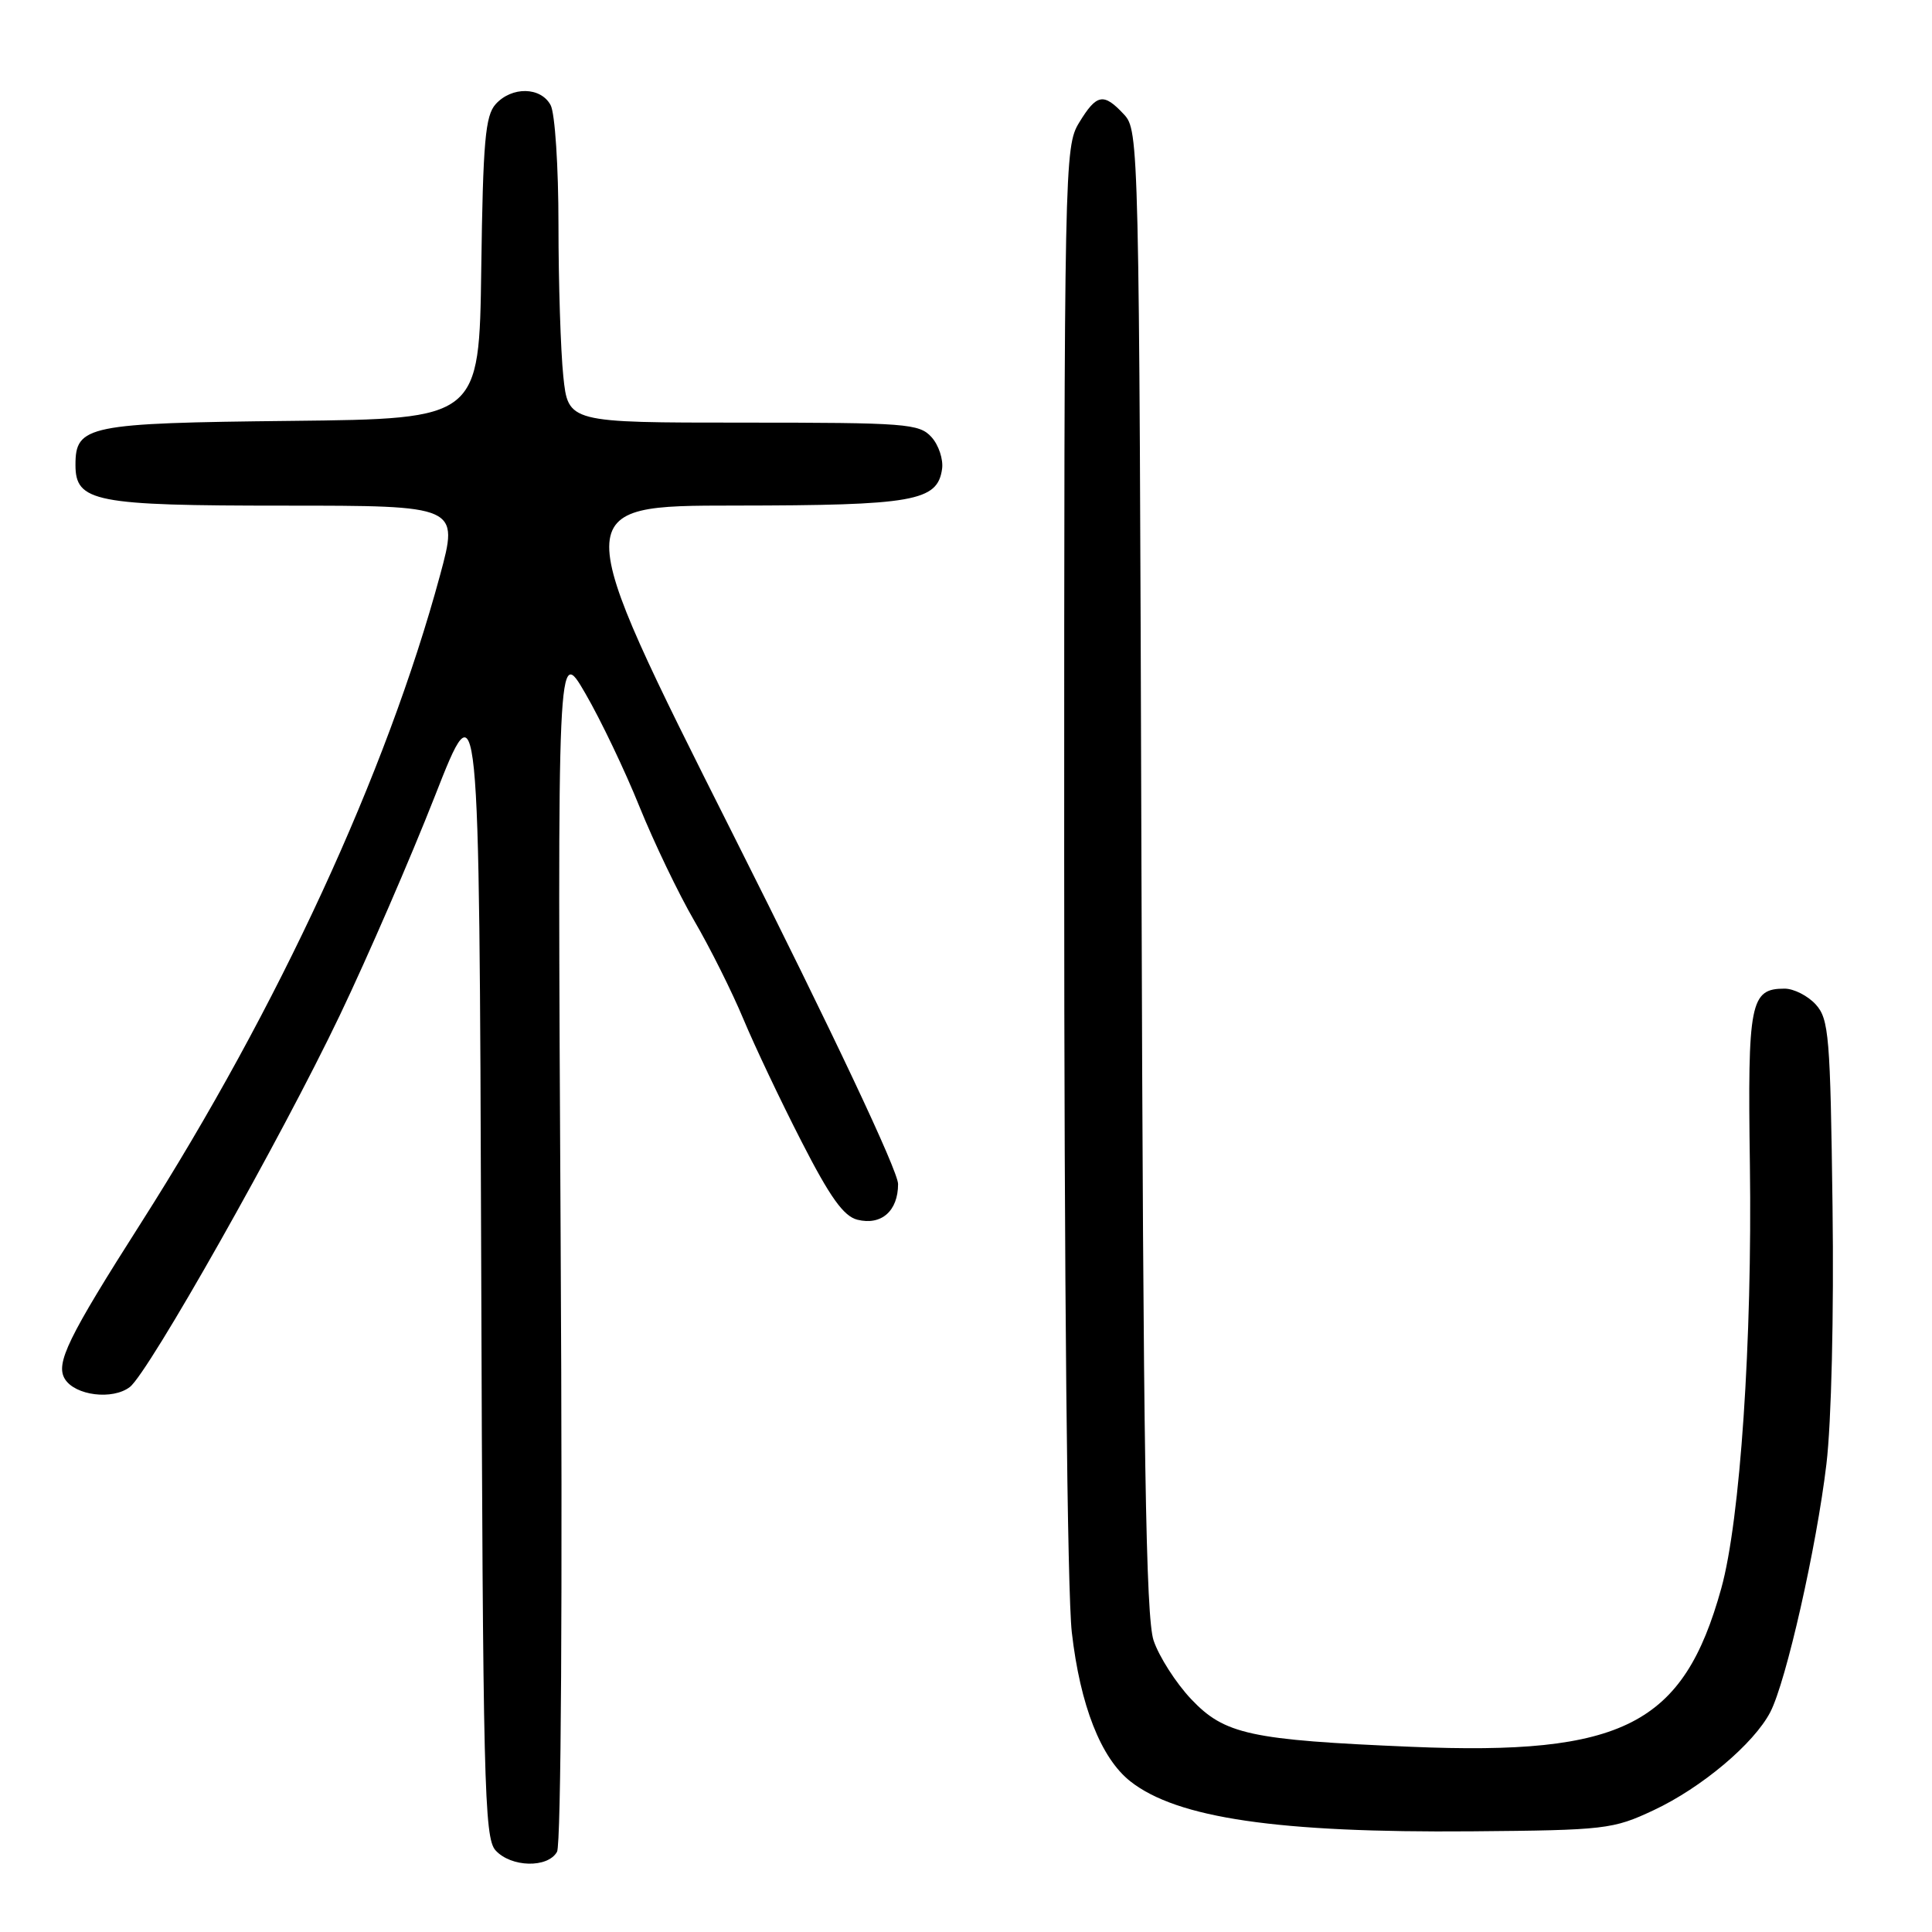 <?xml version="1.0" encoding="UTF-8" standalone="no"?>
<!DOCTYPE svg PUBLIC "-//W3C//DTD SVG 1.1//EN" "http://www.w3.org/Graphics/SVG/1.1/DTD/svg11.dtd" >
<svg xmlns="http://www.w3.org/2000/svg" xmlns:xlink="http://www.w3.org/1999/xlink" version="1.1" viewBox="0 0 256 256">
 <g >
 <path fill="currentColor"
d=" M 73.81 245.37 C 74.35 244.41 74.55 211.22 74.29 164.62 C 73.86 85.50 73.86 85.50 77.56 91.88 C 79.60 95.39 82.82 102.14 84.73 106.88 C 86.65 111.62 89.91 118.42 91.99 122.00 C 94.08 125.58 97.00 131.43 98.49 135.00 C 99.98 138.57 103.45 145.89 106.20 151.25 C 109.98 158.64 111.78 161.16 113.61 161.62 C 116.78 162.41 119.00 160.47 119.00 156.89 C 119.00 155.16 110.39 136.91 97.11 110.52 C 75.22 67.00 75.22 67.00 97.36 66.99 C 121.09 66.97 124.22 66.42 124.83 62.14 C 125.01 60.87 124.38 58.97 123.43 57.92 C 121.81 56.13 120.09 56.00 98.49 56.00 C 75.28 56.00 75.28 56.00 74.64 49.85 C 74.29 46.47 74.00 37.44 74.00 29.79 C 74.00 22.11 73.54 15.00 72.96 13.93 C 71.66 11.50 67.82 11.43 65.68 13.80 C 64.30 15.32 64.00 18.76 63.77 35.55 C 63.50 55.50 63.50 55.50 38.56 55.77 C 11.58 56.06 10.00 56.38 10.00 61.60 C 10.00 66.51 12.53 67.00 37.62 67.00 C 60.80 67.00 60.80 67.00 58.30 76.25 C 51.21 102.43 36.90 133.44 18.72 161.99 C 8.97 177.29 7.33 180.67 8.60 182.73 C 9.96 184.92 14.91 185.54 17.20 183.79 C 19.68 181.90 37.30 150.72 45.04 134.50 C 48.72 126.80 54.38 113.75 57.62 105.50 C 63.50 90.50 63.50 90.50 63.76 166.93 C 63.99 236.30 64.16 243.52 65.66 245.18 C 67.71 247.44 72.59 247.56 73.81 245.37 Z  M 219.12 239.86 C 225.46 236.89 232.41 231.04 234.58 226.85 C 236.68 222.78 240.70 205.01 242.01 194.00 C 242.67 188.50 243.01 174.13 242.82 159.85 C 242.53 137.28 242.34 135.03 240.60 133.10 C 239.55 131.95 237.69 131.00 236.47 131.00 C 231.91 131.00 231.56 132.79 231.87 154.35 C 232.19 177.62 230.59 201.42 228.08 210.46 C 223.06 228.57 215.08 232.64 187.00 231.46 C 165.64 230.56 162.26 229.82 157.83 225.14 C 155.81 223.00 153.58 219.51 152.86 217.38 C 151.83 214.32 151.49 192.82 151.25 115.41 C 150.95 18.74 150.91 17.29 148.93 15.16 C 146.23 12.26 145.32 12.43 142.99 16.25 C 141.05 19.43 141.01 21.55 141.01 113.50 C 141.01 170.12 141.42 211.00 142.02 216.29 C 143.13 225.98 145.88 232.97 149.78 236.04 C 155.98 240.92 169.35 242.87 195.00 242.66 C 212.73 242.51 213.73 242.39 219.12 239.86 Z "/>
</g>
</svg>